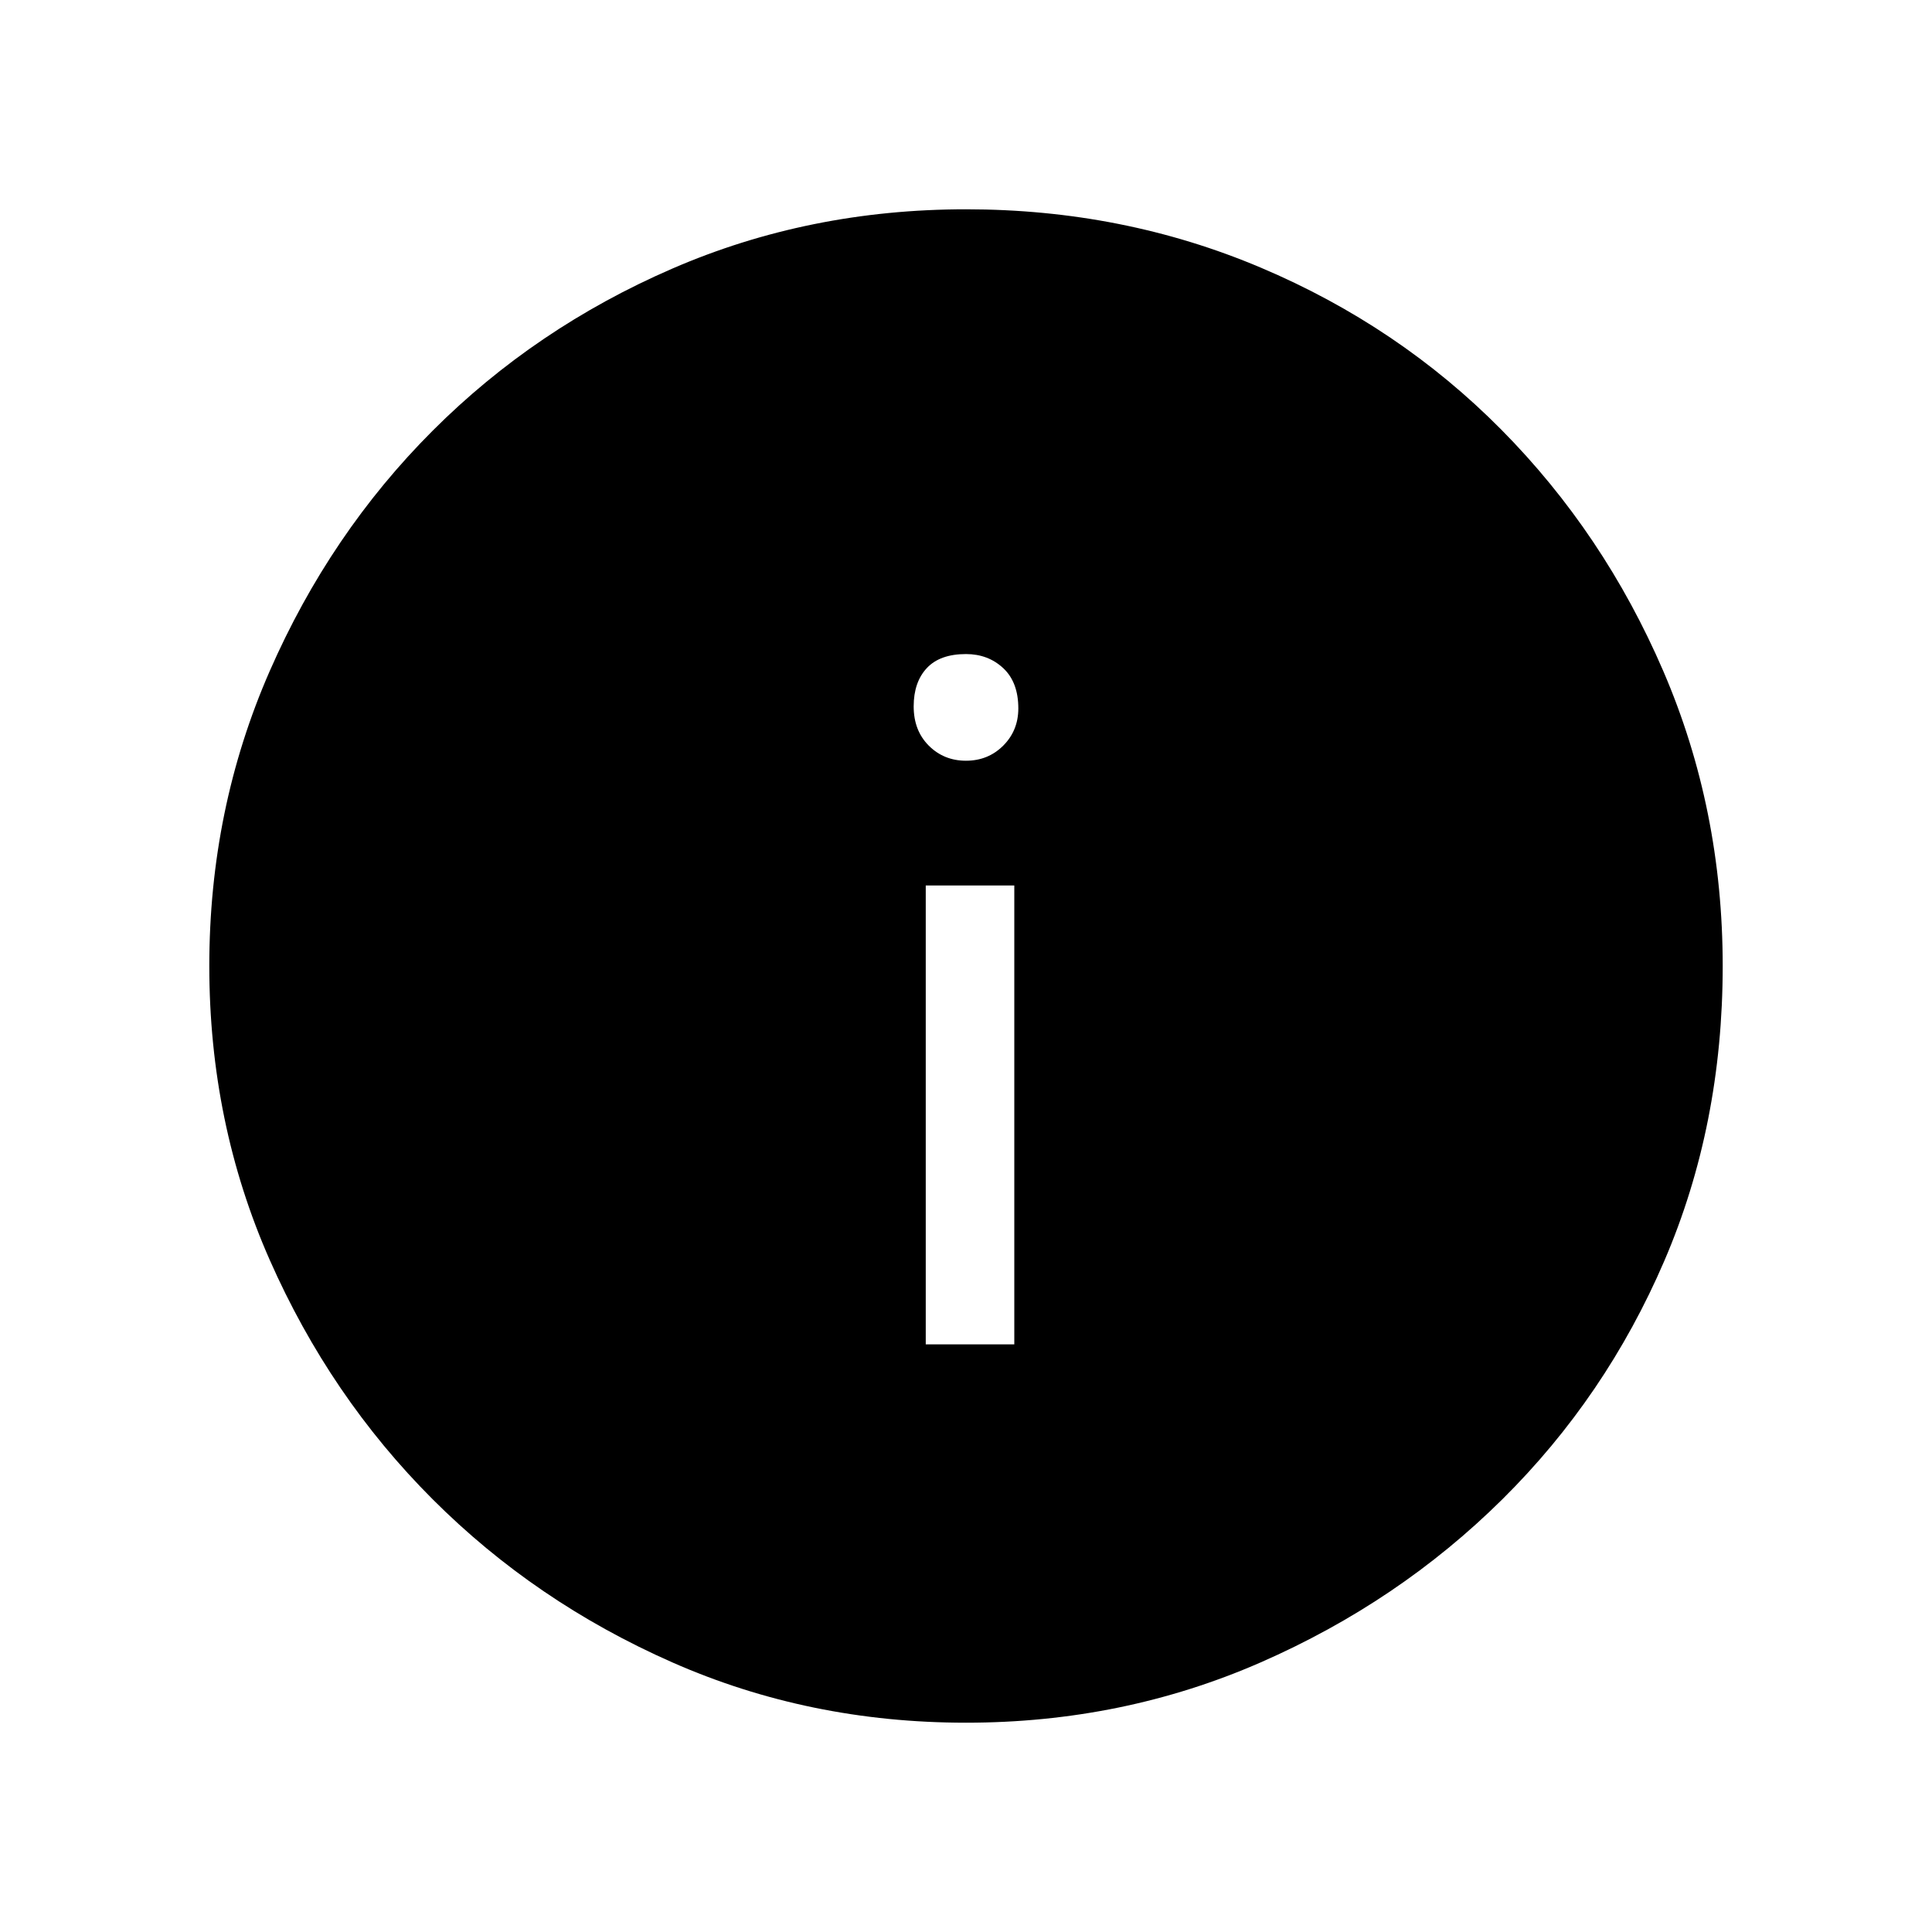 <svg xmlns="http://www.w3.org/2000/svg" height="48" width="48"><path d="M23 33.4h2.2V22H23Zm1-14.5q.55 0 .925-.375t.375-.925q0-.65-.375-1T24 16.25q-.65 0-.975.35-.325.35-.325.95t.375.975q.375.375.925.375Zm0 23.9q-3.9 0-7.3-1.5t-5.95-4.05Q8.2 34.7 6.7 31.3 5.2 27.9 5.2 24t1.5-7.325q1.5-3.425 4.05-5.975t5.95-4.025Q20.1 5.2 24 5.2t7.325 1.45Q34.75 8.1 37.3 10.675t4.025 6Q42.8 20.1 42.8 24q0 3.95-1.45 7.325t-4.025 5.925q-2.575 2.55-6 4.05T24 42.8Z"/></svg>